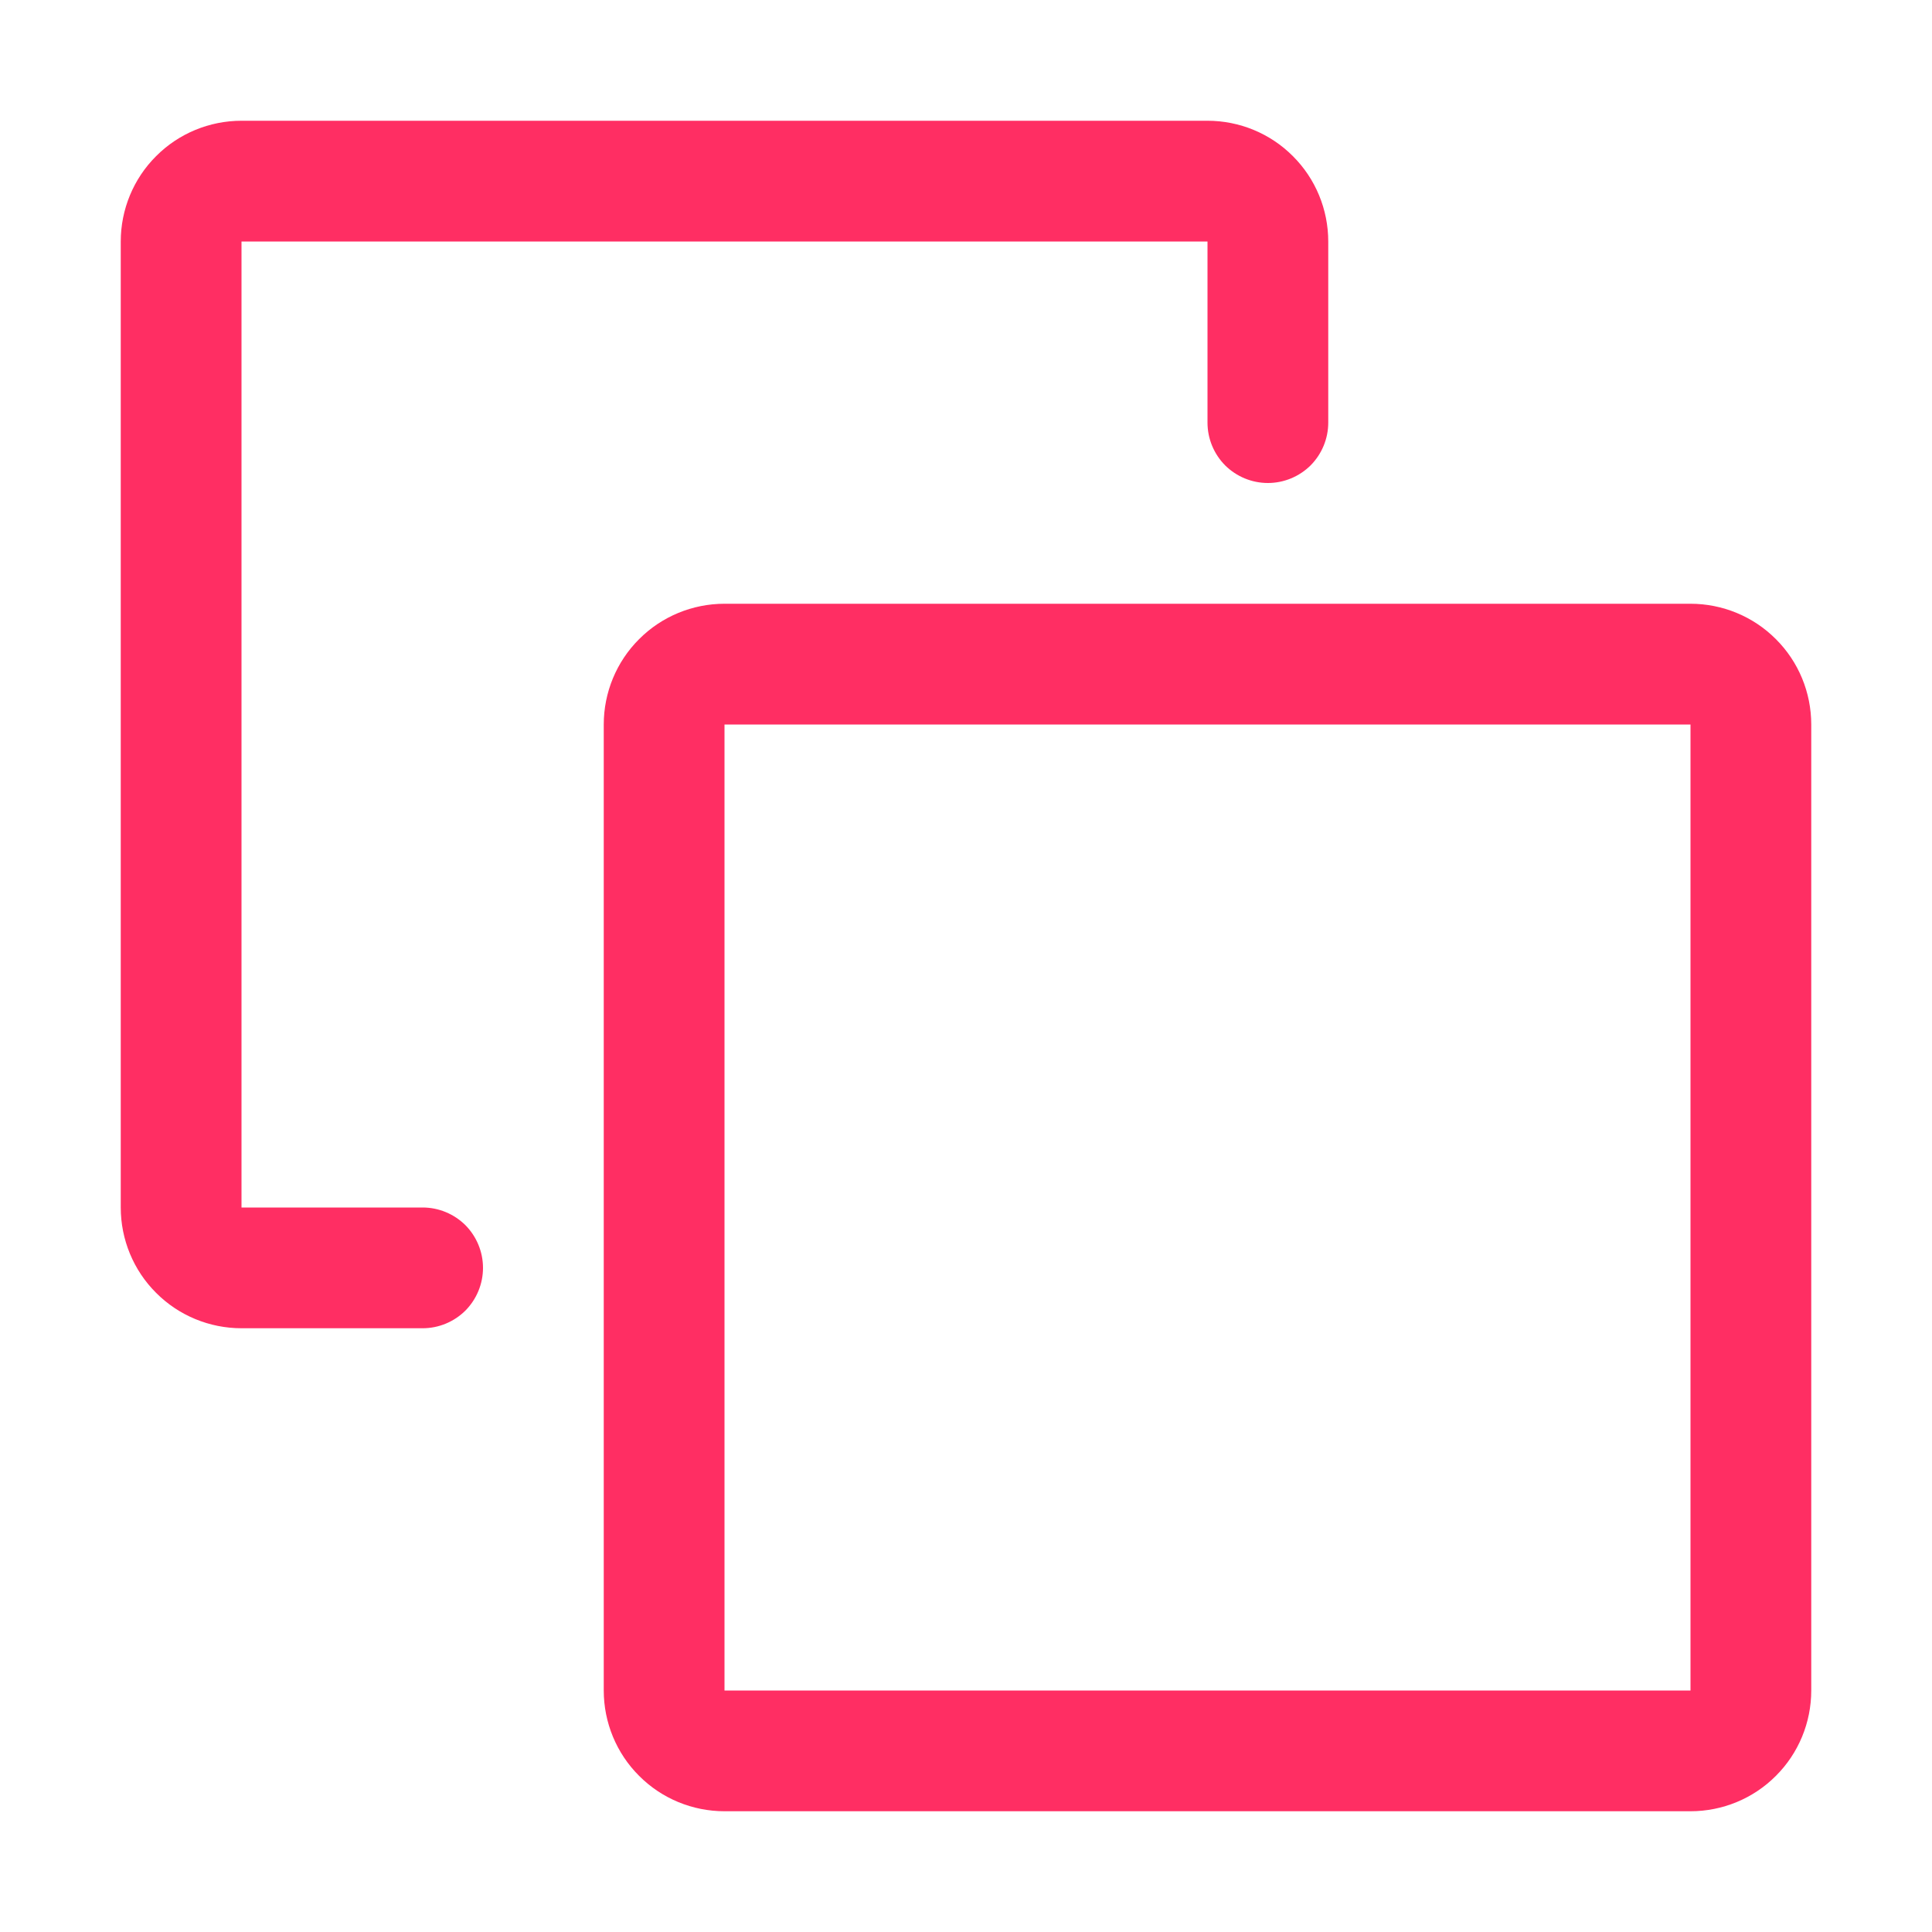 <svg width="16" height="16" viewBox="0 0 16 16" fill="none" xmlns="http://www.w3.org/2000/svg">
<path d="M14 5H6C5.735 5 5.48 5.105 5.293 5.293C5.105 5.48 5 5.735 5 6V14C5 14.265 5.105 14.52 5.293 14.707C5.48 14.895 5.735 15 6 15H14C14.265 15 14.52 14.895 14.707 14.707C14.895 14.52 15 14.265 15 14V6C15 5.735 14.895 5.48 14.707 5.293C14.52 5.105 14.265 5 14 5ZM6 14V6H14V14H6Z" fill="#FF2E63"/>
<path d="M3.5 10H2V2H10V3.5C10 3.633 10.053 3.76 10.146 3.854C10.24 3.947 10.367 4 10.5 4C10.633 4 10.76 3.947 10.854 3.854C10.947 3.76 11 3.633 11 3.5V2C11 1.735 10.895 1.48 10.707 1.293C10.52 1.105 10.265 1 10 1H2C1.735 1 1.48 1.105 1.293 1.293C1.105 1.48 1 1.735 1 2V10C1 10.265 1.105 10.52 1.293 10.707C1.48 10.895 1.735 11 2 11H3.5C3.633 11 3.76 10.947 3.854 10.854C3.947 10.76 4 10.633 4 10.5C4 10.367 3.947 10.24 3.854 10.146C3.76 10.053 3.633 10 3.5 10Z" fill="#FF2E63"/>
</svg>
